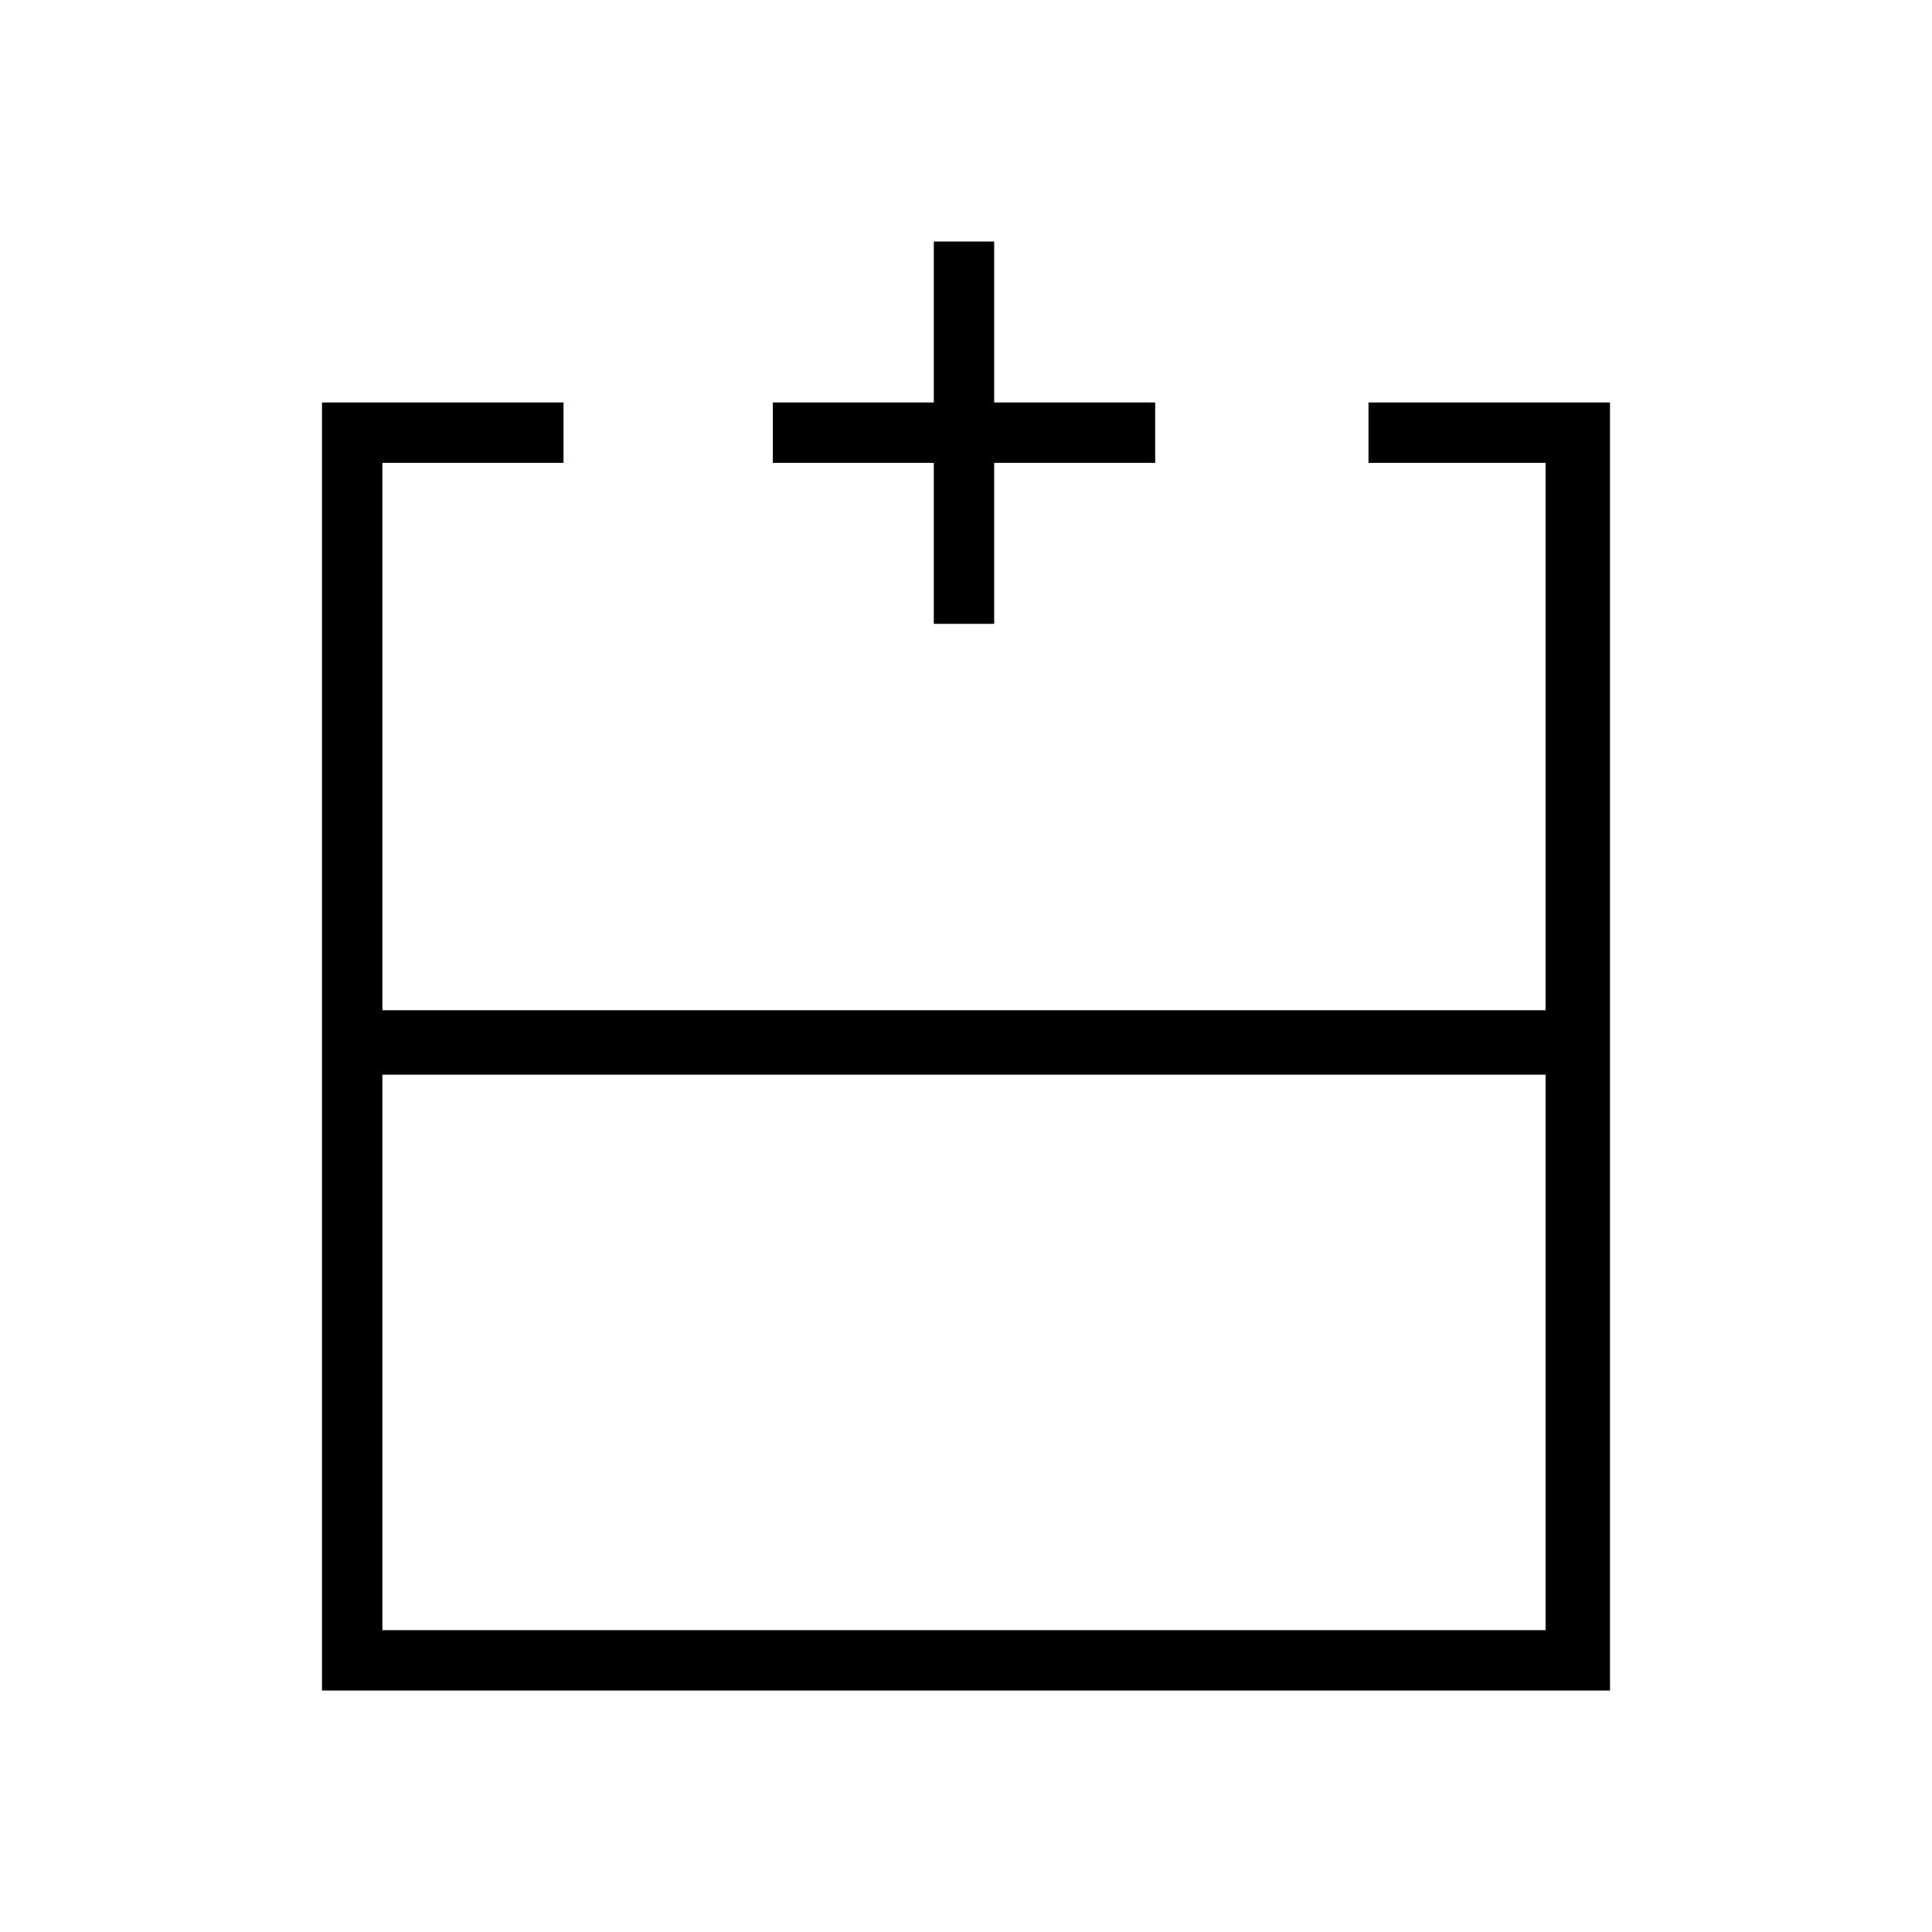 <?xml version="1.0" encoding="utf-8"?>
<!-- Generator: Adobe Illustrator 26.3.1, SVG Export Plug-In . SVG Version: 6.00 Build 0)  -->
<svg version="1.1" id="Слой_1" xmlns="http://www.w3.org/2000/svg" xmlns:xlink="http://www.w3.org/1999/xlink" x="0px" y="0px"
	 viewBox="0 0 48 48" style="enable-background:new 0 0 48 48;" xml:space="preserve">
<path d="M9.5,40.5h28.9V26.7H9.5V40.5z M40,42H8V10h6v1.5H9.5v13.6h28.9V11.5H34V10h6V42z M24,26.7v-1.5V26.7z M23.2,15.5v-4h-4V10
	h4V6h1.5v4h4v1.5h-4v4H23.2z"/>
</svg>
